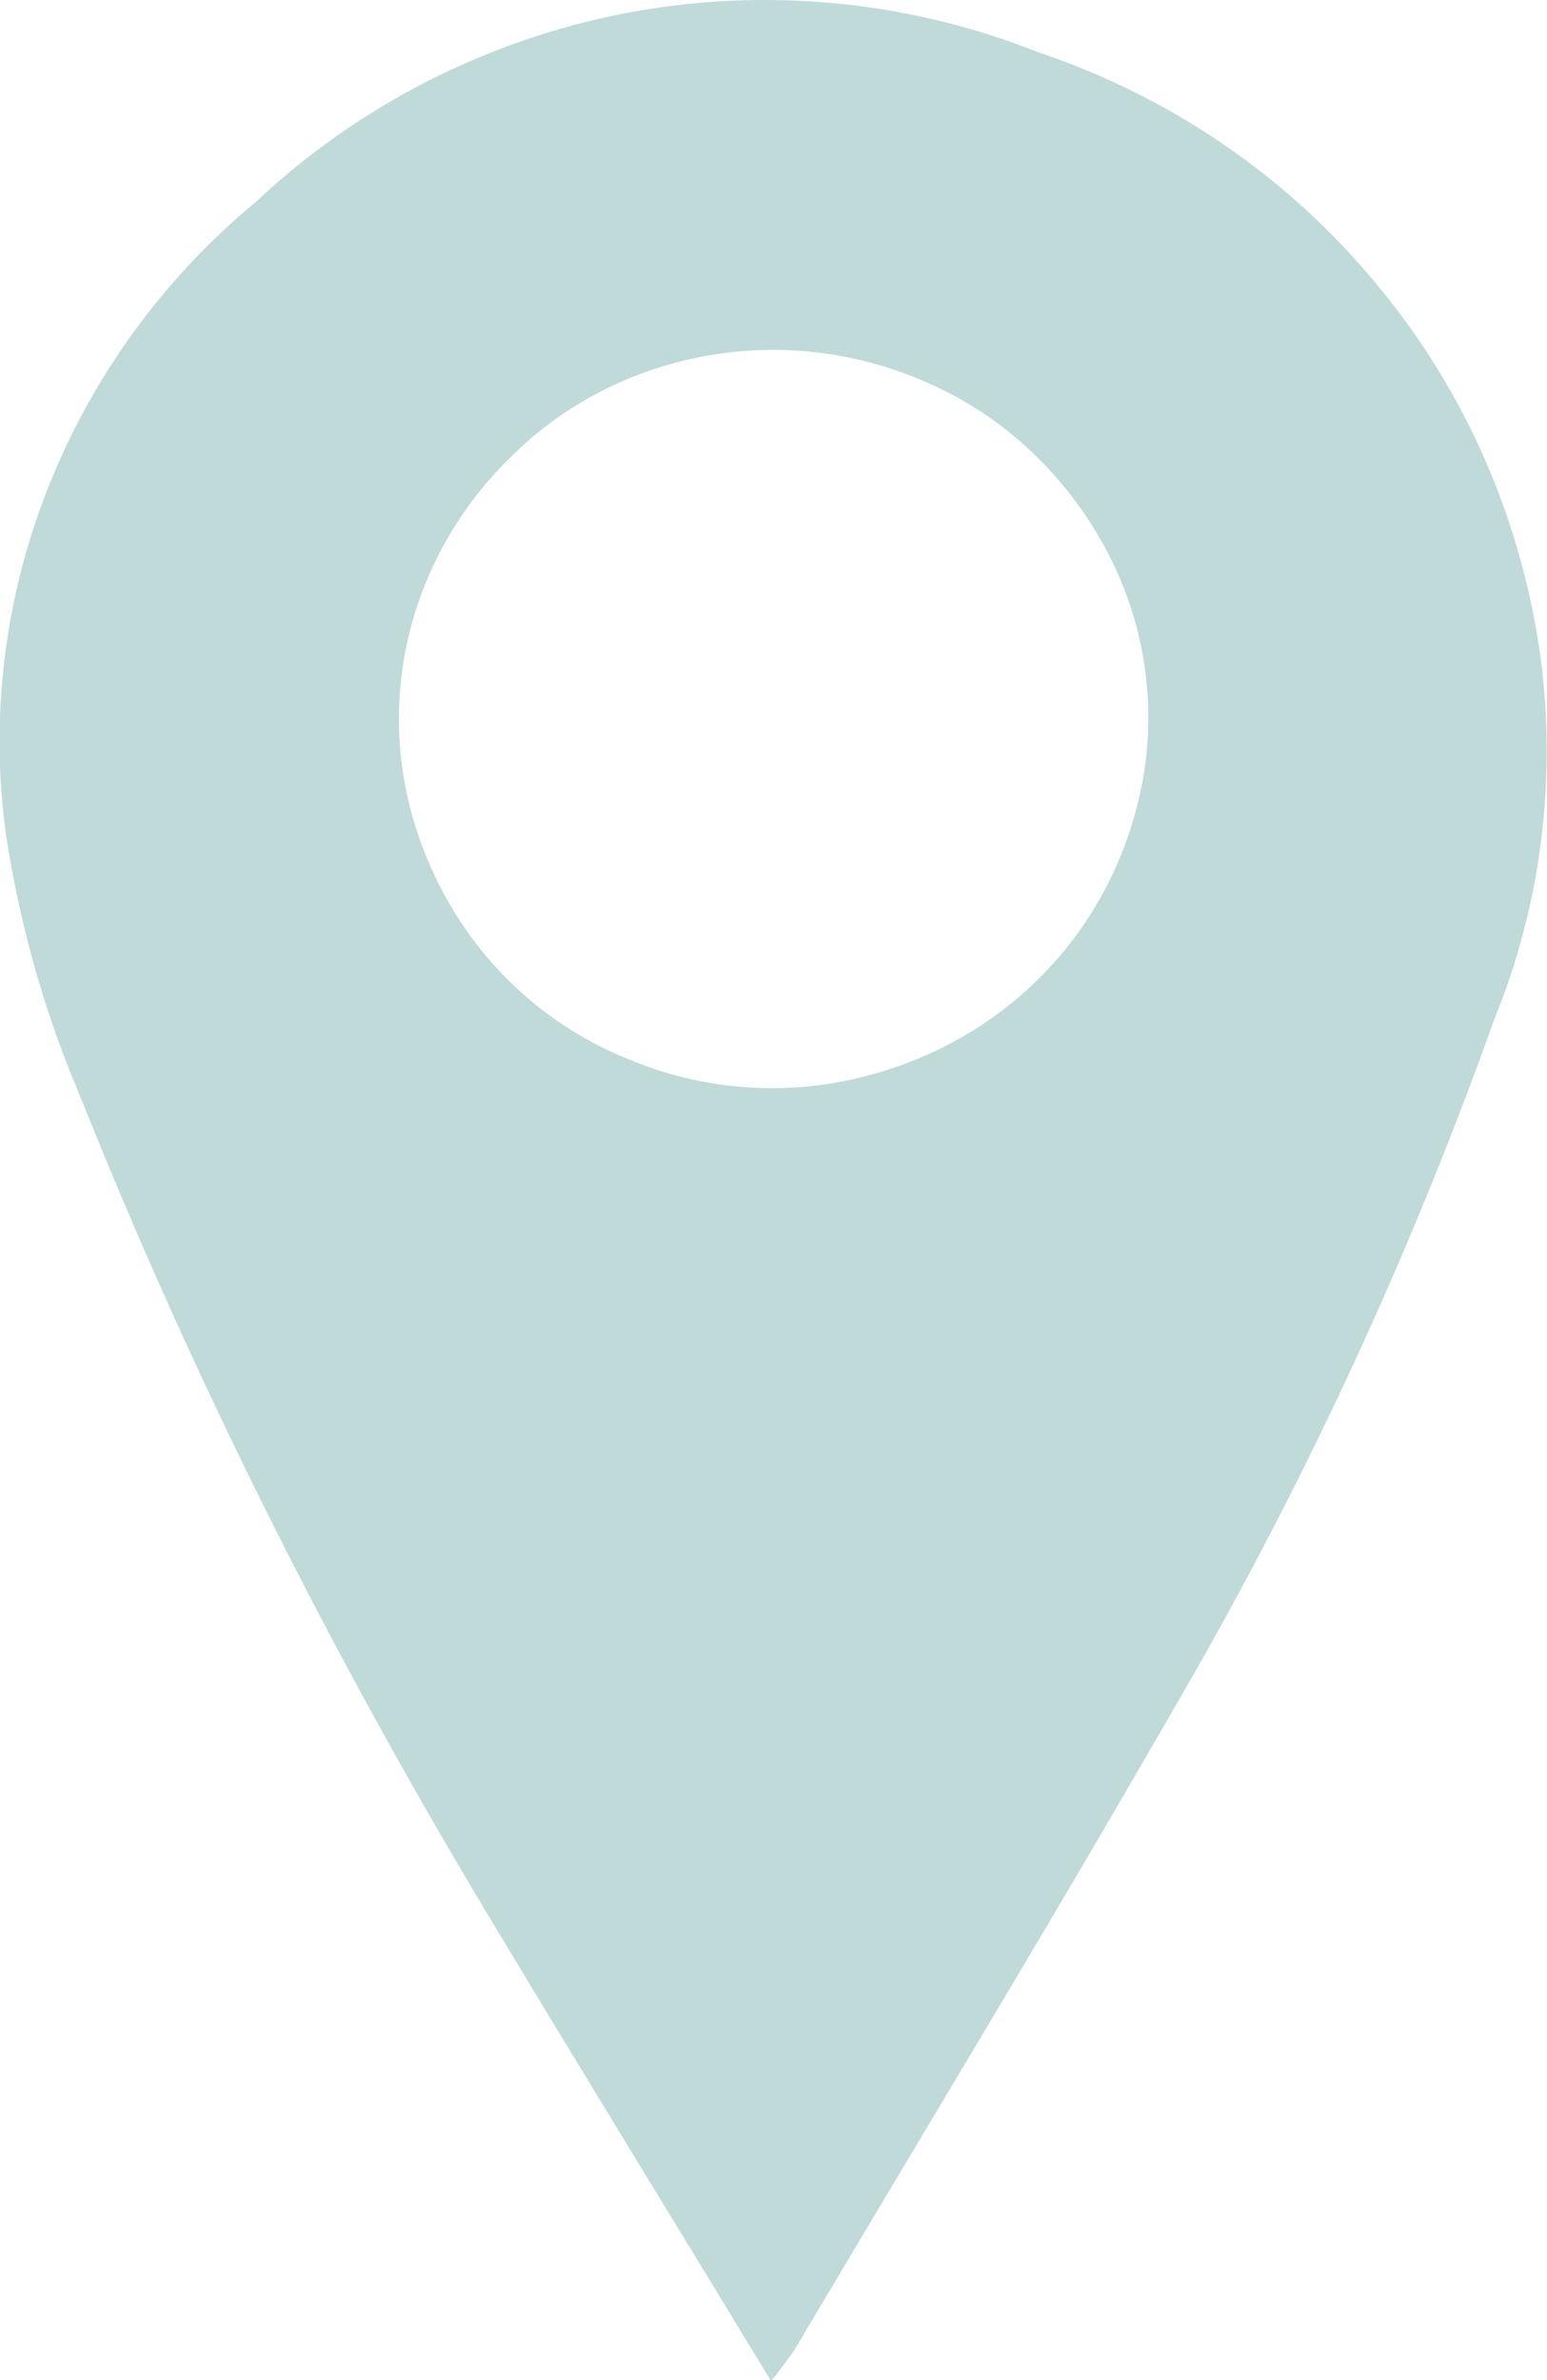 <svg width="13" height="20" viewBox="0 0 13 20" fill="none" xmlns="http://www.w3.org/2000/svg">
<g clip-path="url(#clip0_2059_488)">
<path d="M6.475 20C5.701 18.725 4.939 17.486 4.203 16.261C2.832 13.997 1.638 11.633 0.661 9.181C0.369 8.493 0.166 7.768 0.051 7.017C-0.088 6.029 0.039 5.016 0.407 4.091C0.775 3.165 1.372 2.339 2.159 1.689C3.009 0.889 4.089 0.338 5.244 0.113C6.412 -0.112 7.618 0 8.722 0.438C9.84 0.813 10.83 1.489 11.579 2.402C12.328 3.303 12.797 4.403 12.95 5.554C13.077 6.567 12.95 7.605 12.556 8.568C11.833 10.595 10.919 12.558 9.827 14.422C8.798 16.211 7.719 17.987 6.666 19.763C6.602 19.85 6.539 19.938 6.475 20.013V20ZM3.352 6.042C3.352 6.655 3.543 7.255 3.885 7.768C4.228 8.281 4.723 8.681 5.295 8.906C5.866 9.144 6.501 9.206 7.11 9.081C7.719 8.956 8.278 8.668 8.722 8.231C9.167 7.793 9.459 7.242 9.586 6.642C9.713 6.042 9.649 5.416 9.408 4.854C9.167 4.291 8.76 3.803 8.253 3.465C7.732 3.127 7.123 2.94 6.501 2.94C5.663 2.94 4.863 3.265 4.279 3.853C3.682 4.441 3.352 5.229 3.352 6.042Z" fill="#C0D9D9"/>
</g>
<defs>
<clipPath id="clip0_2059_488">
<rect width="13" height="20" fill="white"/>
</clipPath>
</defs>
</svg>
